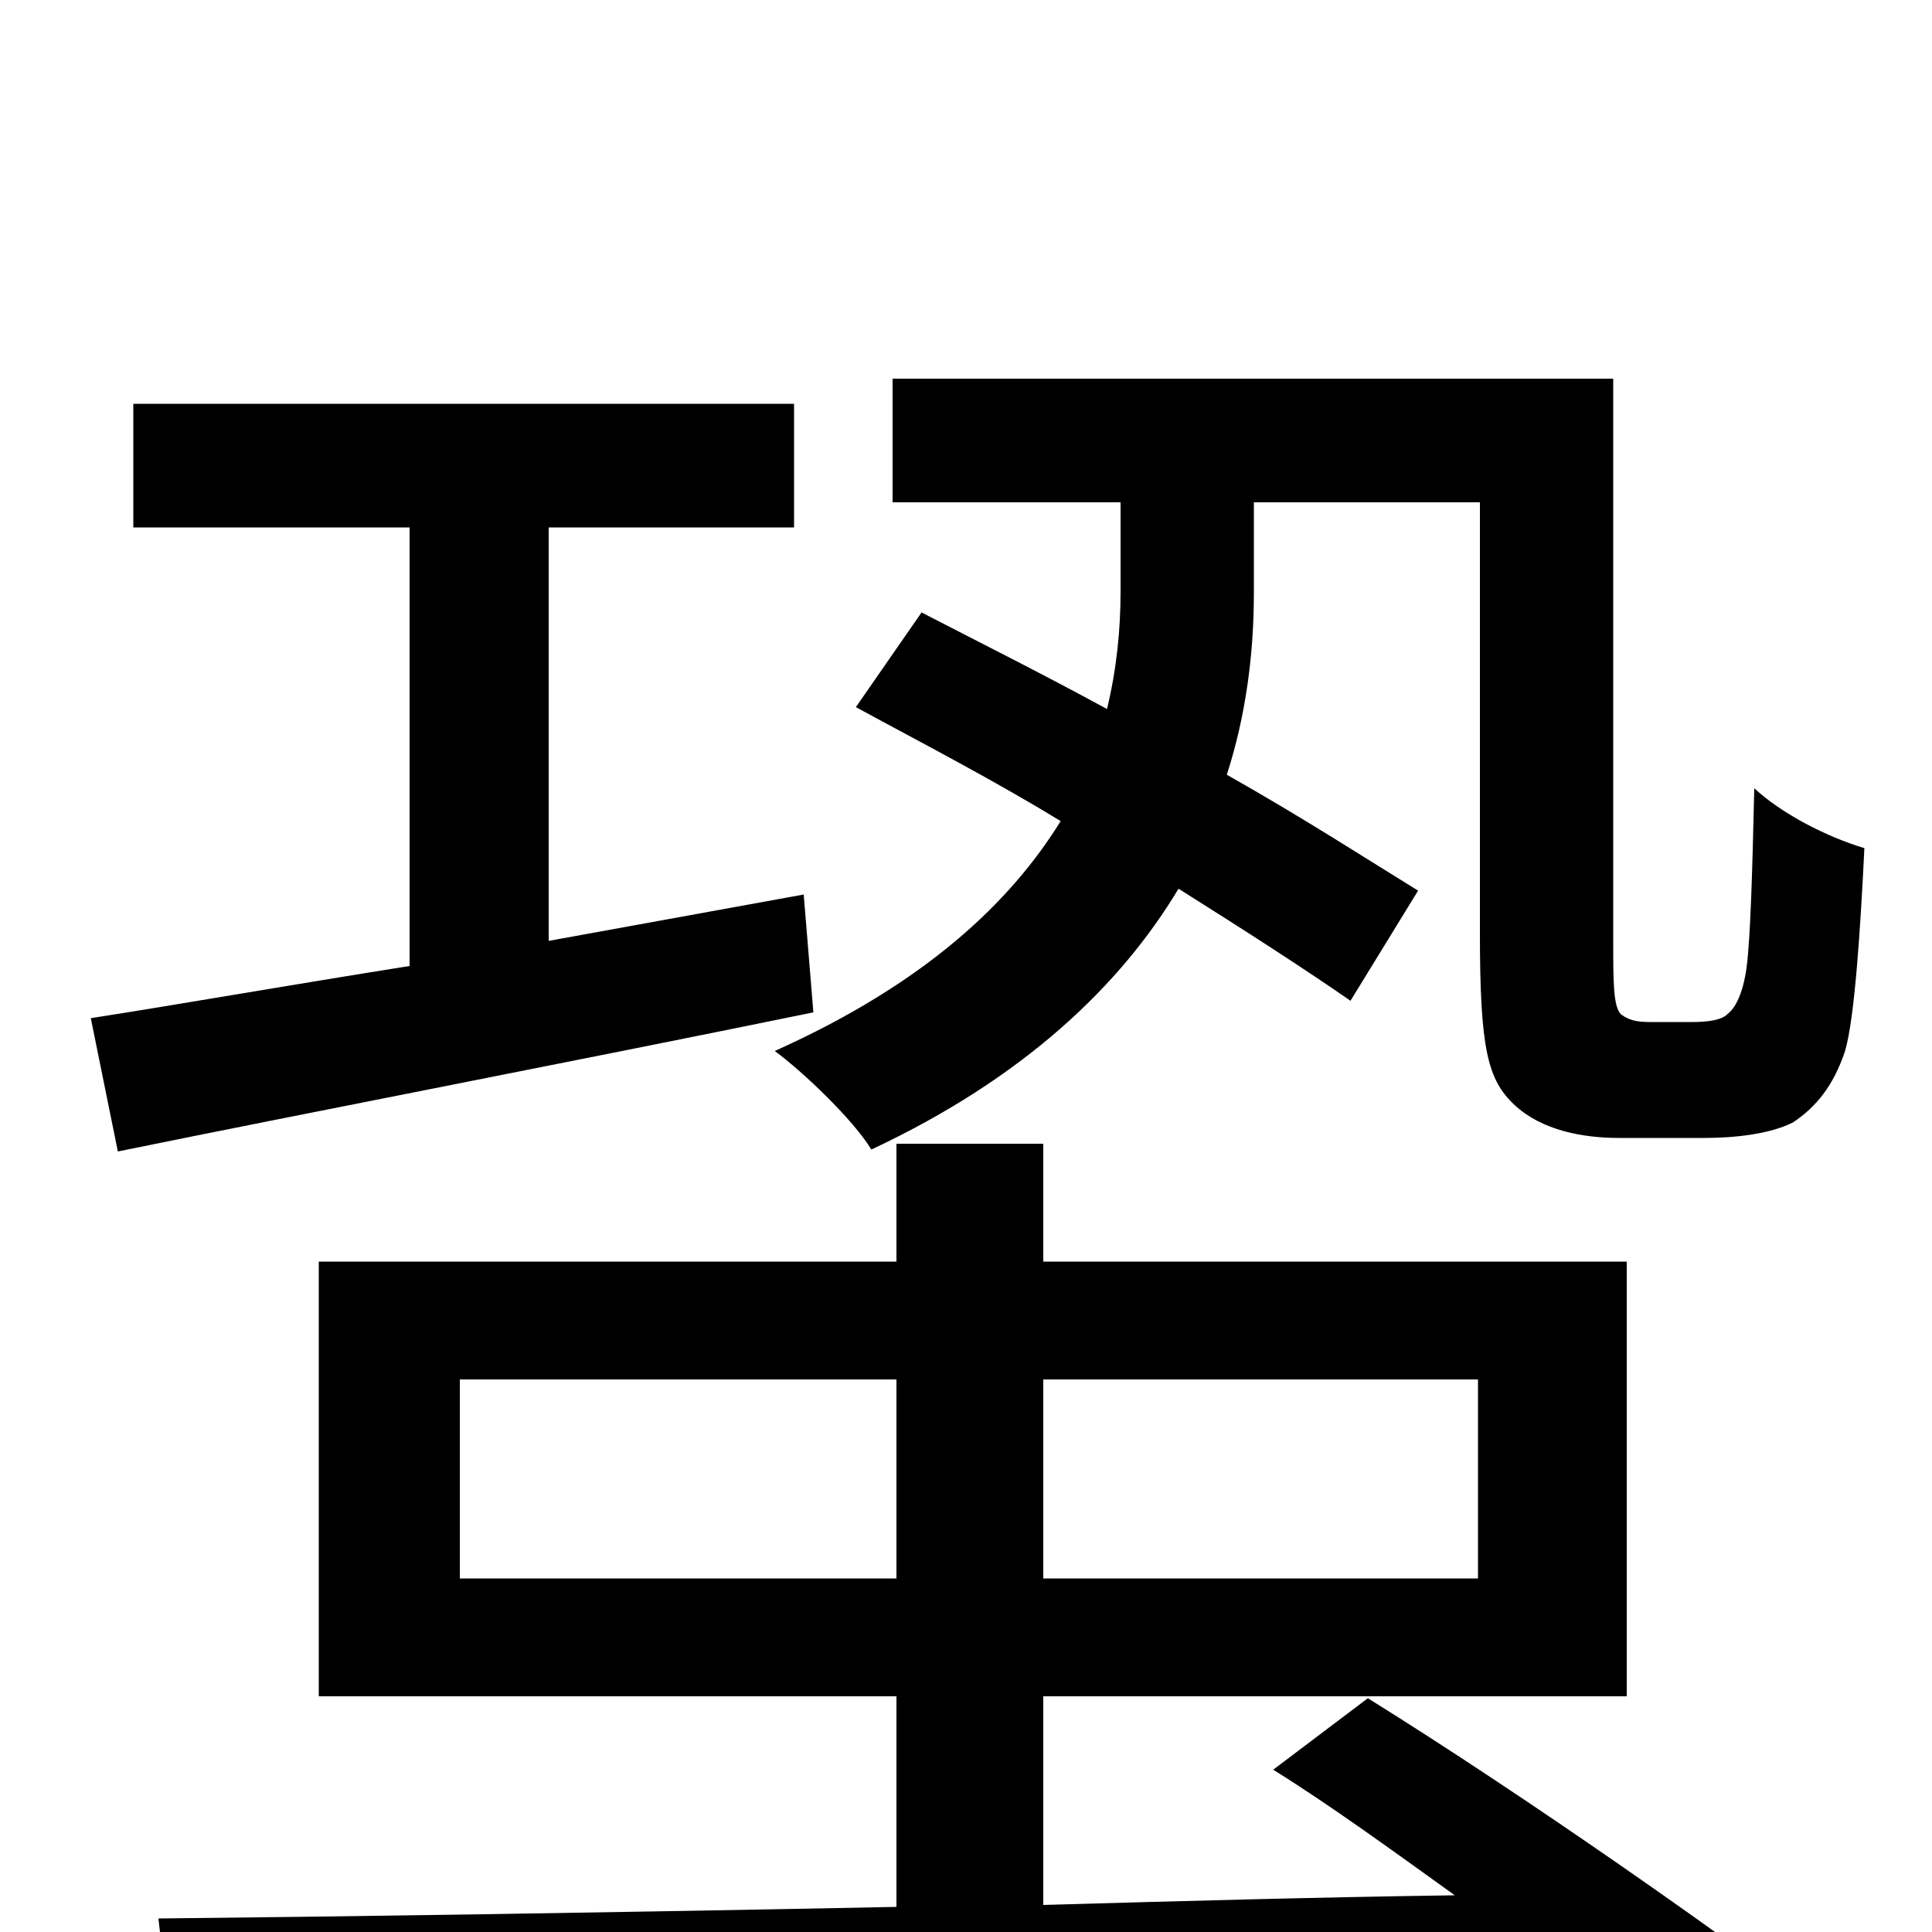<svg xmlns="http://www.w3.org/2000/svg" viewBox="0 -1000 1000 1000">
	<path fill="#000000" d="M416 -537L284 -513V-727H411V-791H69V-727H212V-500C149 -490 92 -480 47 -473L61 -404C159 -424 294 -450 421 -476ZM238 -183V-286H464V-183ZM765 -286V-183H540V-286ZM659 -84C688 -66 721 -42 753 -19C682 -18 610 -16 540 -14V-122H842V-347H540V-408H464V-347H165V-122H464V-13C315 -10 180 -8 82 -7L90 63C277 58 562 47 829 37C857 58 883 77 902 94L954 49C897 5 790 -70 708 -121ZM854 -471C847 -471 843 -472 839 -475C835 -479 835 -492 835 -513V-804H462V-740H580V-694C580 -674 578 -654 573 -633C540 -651 506 -668 477 -683L443 -634C476 -616 513 -597 549 -575C523 -533 479 -491 401 -456C416 -445 442 -420 451 -405C530 -442 580 -490 610 -540C645 -518 676 -498 699 -482L734 -539C708 -555 674 -577 635 -599C645 -630 649 -662 649 -693V-740H766V-517C766 -457 770 -441 784 -428C798 -415 819 -411 838 -411H882C898 -411 916 -413 928 -419C940 -427 949 -438 955 -456C960 -473 963 -520 965 -561C945 -567 922 -579 908 -592C907 -548 906 -514 904 -499C902 -485 898 -478 894 -475C891 -472 884 -471 876 -471Z"/>
</svg>